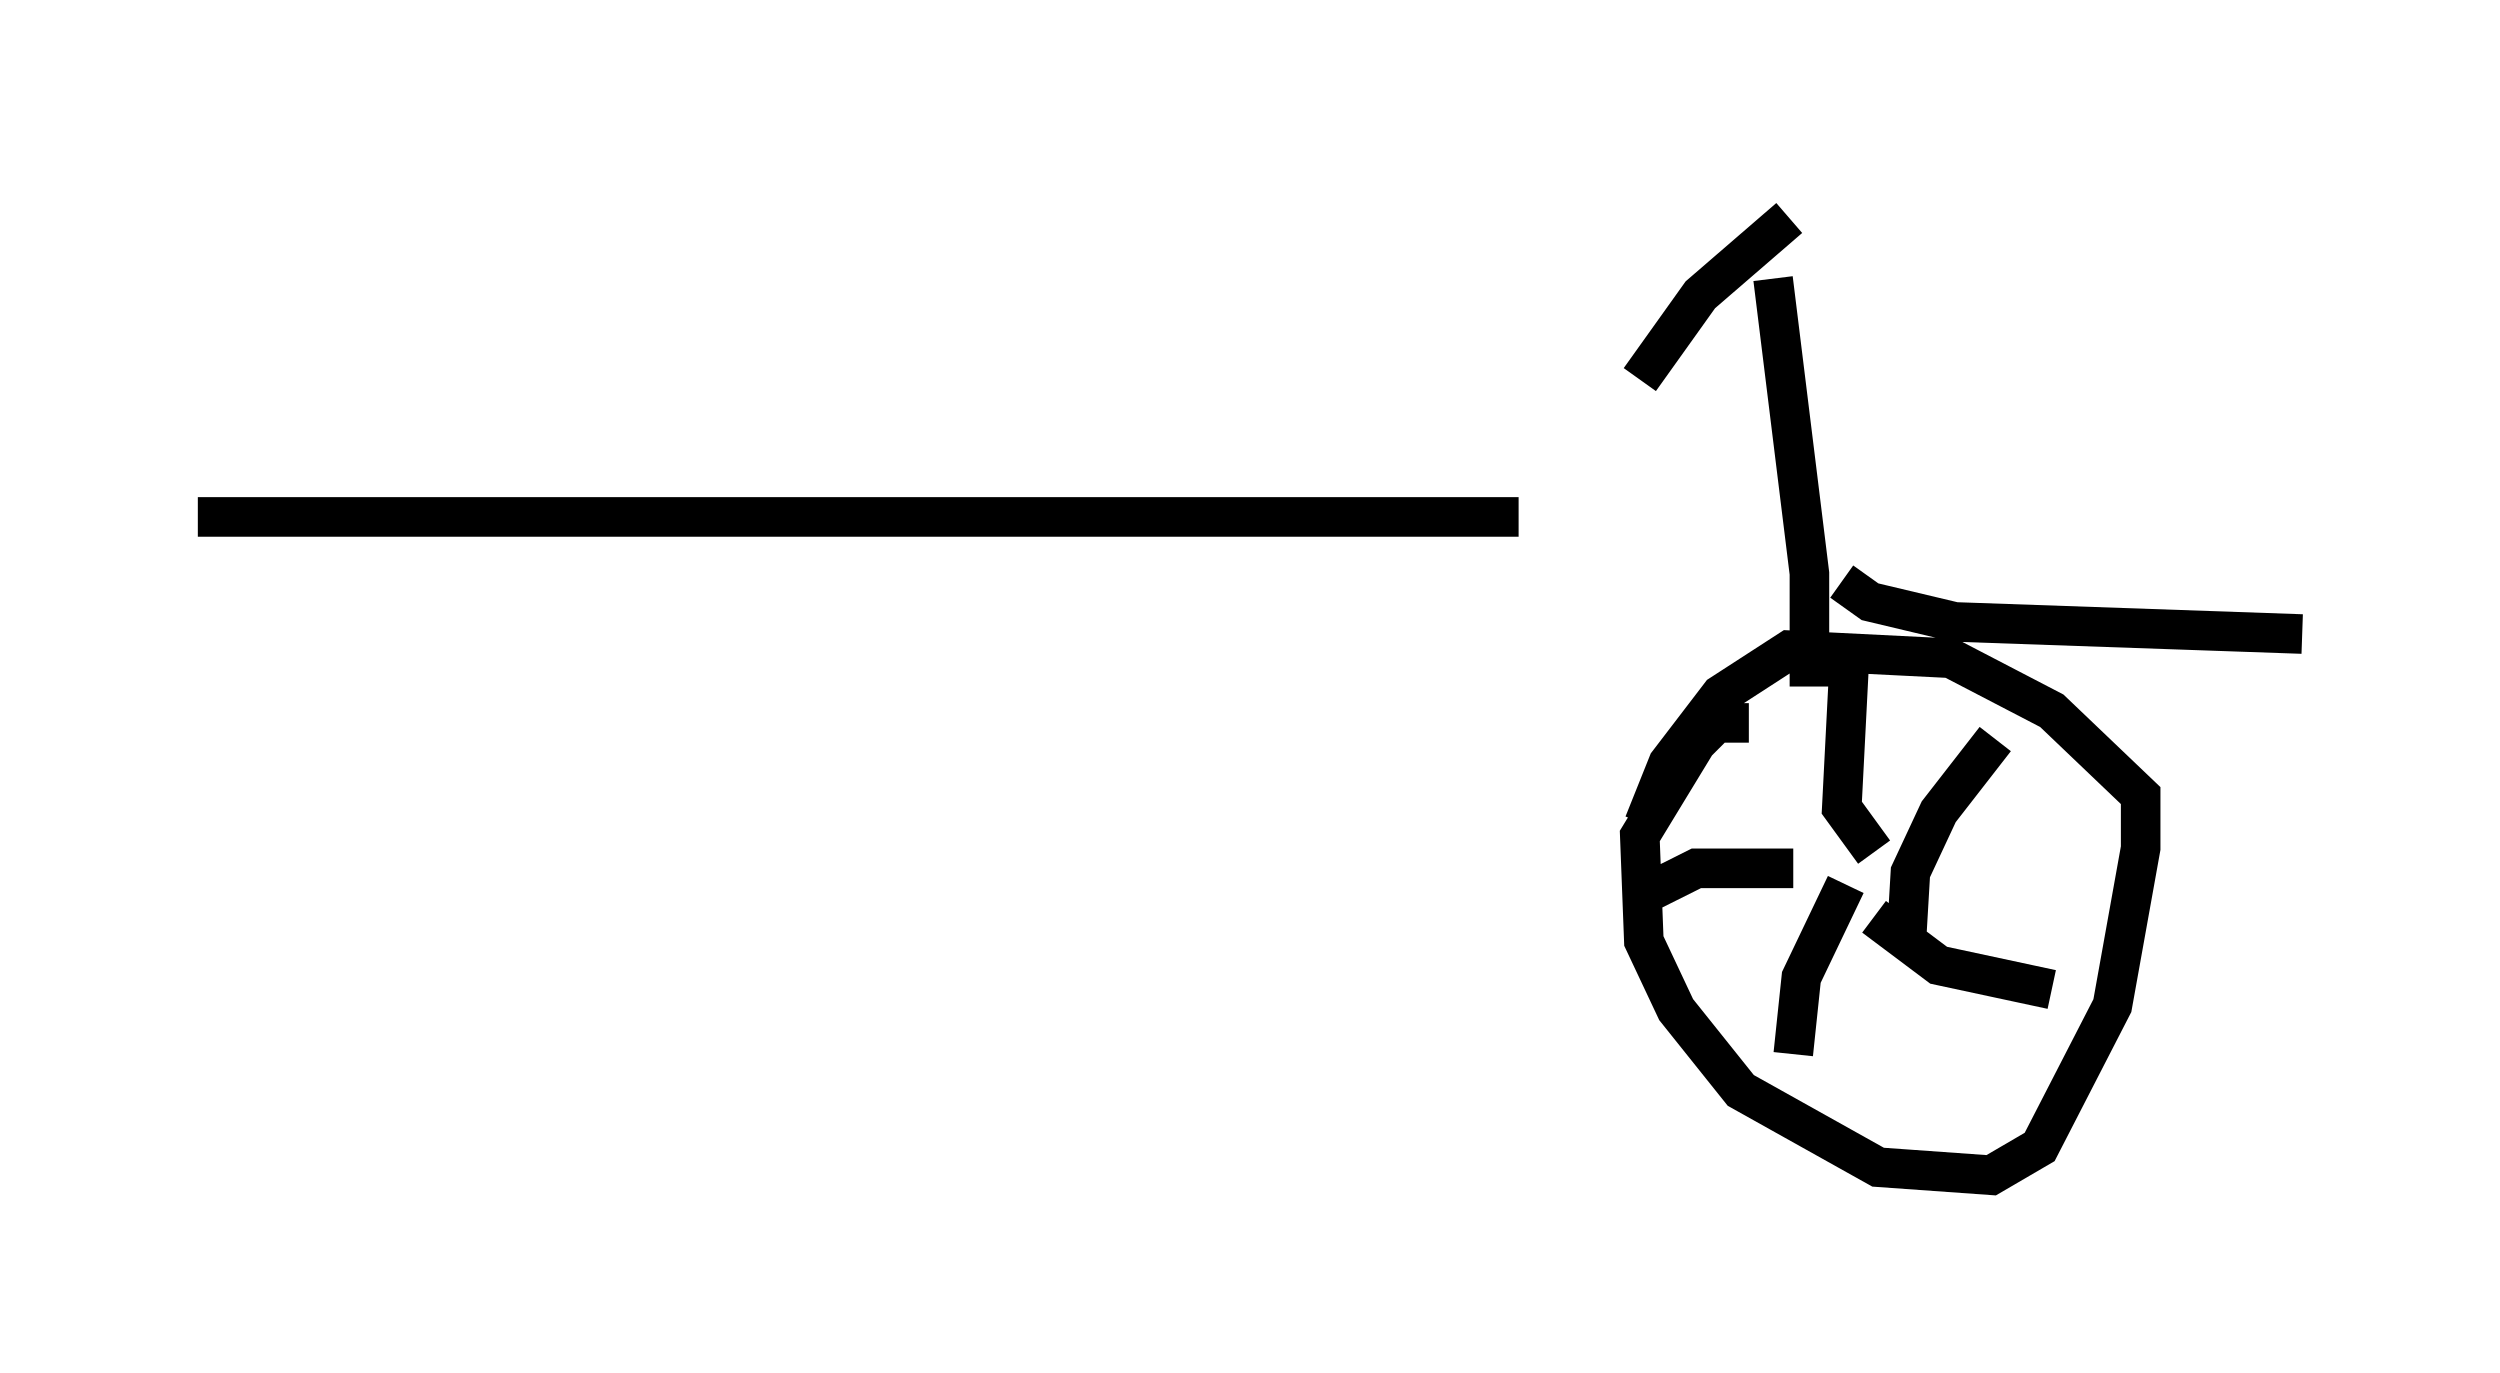 <?xml version="1.0" encoding="utf-8" ?>
<svg baseProfile="full" height="34.704" version="1.1" width="63.186" xmlns="http://www.w3.org/2000/svg" xmlns:ev="http://www.w3.org/2001/xml-events" xmlns:xlink="http://www.w3.org/1999/xlink"><defs /><rect fill="white" height="34.704" width="63.186" x="0" y="0" /><path d="M44.507, 5 m5.717, 0.102 m-5.002, 0.408 l-2.246, 1.94 -1.531, 2.144 m-3.063, 3.471 l-33.382, 0.0 m39.813, -6.023 l0.919, 7.452 0.0, 2.858 m-1.531, 0.919 l-0.817, 0.0 -0.51, 0.51 l-1.429, 2.348 0.102, 2.654 l0.817, 1.735 1.633, 2.042 l3.471, 1.94 2.858, 0.204 l1.225, -0.715 1.838, -3.573 l0.715, -3.981 0.0, -1.327 l-2.246, -2.144 -2.552, -1.327 l-4.083, -0.204 -1.735, 1.123 l-1.327, 1.735 -0.613, 1.531 m6.942, 0.102 l0.0, 0.0 m-1.123, 0.613 l-0.817, -1.123 0.204, -3.981 m1.429, 7.35 l0.102, -1.735 0.715, -1.531 l1.429, -1.838 m-3.063, 4.492 l1.633, 1.225 2.858, 0.613 m-5.206, -2.654 l-1.123, 2.348 -0.204, 1.94 m0.0, -4.696 l-2.45, 0.0 -1.225, 0.613 m4.9, -7.861 l0.715, 0.51 2.144, 0.51 l8.779, 0.306 " fill="none" stroke="black" stroke-width="1" /></svg>